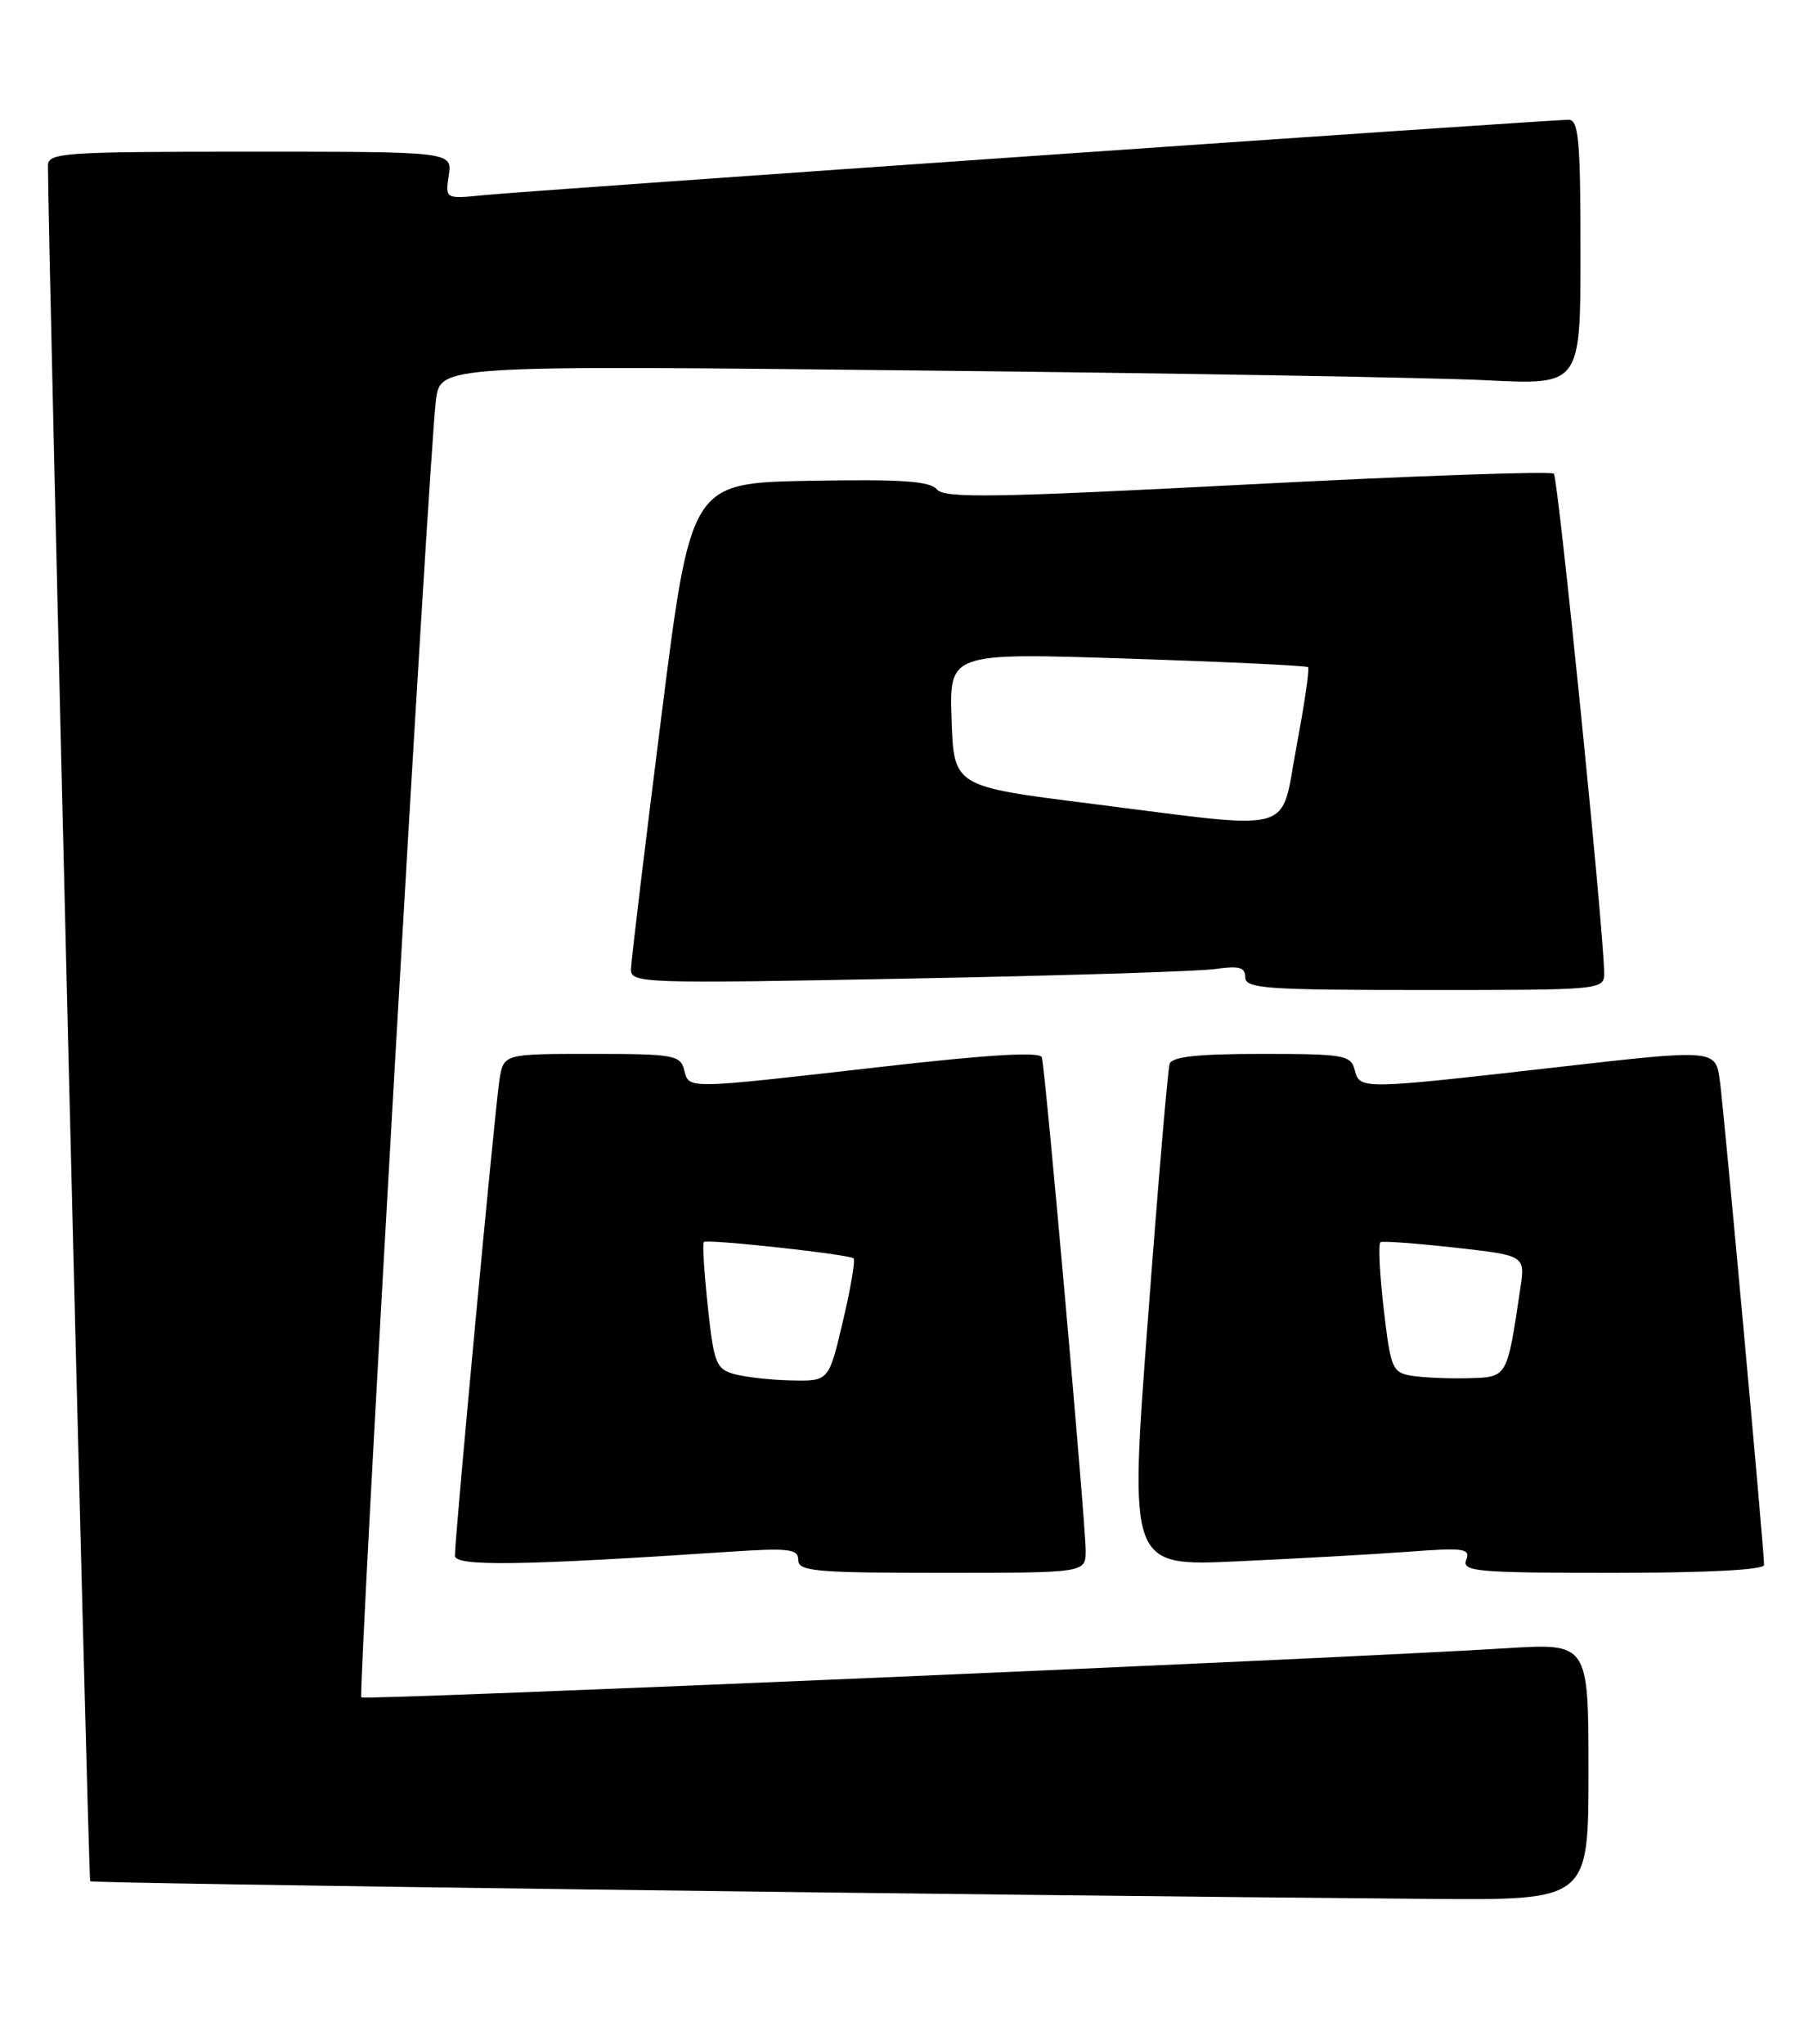 <?xml version="1.0" encoding="UTF-8" standalone="no"?>
<!DOCTYPE svg PUBLIC "-//W3C//DTD SVG 1.1//EN" "http://www.w3.org/Graphics/SVG/1.1/DTD/svg11.dtd" >
<svg xmlns="http://www.w3.org/2000/svg" xmlns:xlink="http://www.w3.org/1999/xlink" version="1.1" viewBox="0 0 226 256">
 <g >
 <path fill="currentColor"
d=" M 199.00 221.90 C 199.00 205.81 199.00 205.81 188.75 206.44 C 167.56 207.76 45.66 212.99 45.27 212.60 C 44.82 212.15 53.73 57.05 54.61 50.13 C 55.16 45.76 55.16 45.76 114.83 46.40 C 147.65 46.75 179.79 47.30 186.25 47.63 C 198.00 48.22 198.00 48.22 198.00 31.61 C 198.00 17.50 197.77 15.00 196.50 15.00 C 194.05 15.00 65.93 23.90 60.64 24.44 C 55.78 24.93 55.78 24.93 56.22 21.97 C 56.65 19.00 56.65 19.00 31.33 19.00 C 7.87 19.00 6.00 19.13 6.01 20.75 C 6.04 31.59 11.06 235.40 11.30 235.63 C 11.58 235.91 123.22 237.38 179.25 237.84 C 199.00 238.00 199.00 238.00 199.00 221.90 Z  M 136.01 194.25 C 136.02 190.92 130.96 133.94 130.52 132.43 C 130.30 131.70 123.91 132.08 110.35 133.63 C 85.61 136.45 86.35 136.44 85.71 134.00 C 85.23 132.15 84.35 132.00 74.14 132.00 C 63.09 132.00 63.09 132.00 62.57 135.25 C 62.02 138.68 56.98 192.53 56.99 194.85 C 57.00 196.22 65.21 196.10 91.25 194.37 C 98.86 193.86 100.00 194.00 100.00 195.39 C 100.00 196.81 102.14 197.00 118.00 197.00 C 136.00 197.00 136.00 197.00 136.01 194.25 Z  M 221.00 196.01 C 221.00 194.18 216.01 139.53 215.47 135.45 C 214.94 131.40 214.94 131.40 195.22 133.65 C 170.34 136.48 170.36 136.48 169.71 134.00 C 169.23 132.15 168.35 132.00 158.06 132.00 C 150.05 132.00 146.82 132.35 146.53 133.25 C 146.30 133.94 145.07 148.38 143.80 165.34 C 141.47 196.18 141.47 196.18 154.98 195.56 C 162.42 195.22 172.06 194.68 176.40 194.36 C 183.41 193.83 184.23 193.95 183.68 195.38 C 183.13 196.84 184.97 197.00 202.03 197.00 C 213.83 197.00 221.00 196.63 221.00 196.01 Z  M 200.96 121.75 C 200.86 115.95 195.20 59.86 194.66 59.33 C 194.33 58.99 177.05 59.60 156.28 60.68 C 124.58 62.33 118.32 62.43 117.37 61.30 C 116.49 60.25 112.91 60.01 101.39 60.22 C 86.54 60.50 86.54 60.50 82.82 90.00 C 80.77 106.22 79.07 120.34 79.05 121.37 C 79.00 123.16 80.25 123.21 113.75 122.57 C 132.86 122.21 150.19 121.67 152.25 121.37 C 155.24 120.94 156.00 121.15 156.00 122.41 C 156.00 123.82 158.61 124.00 178.50 124.00 C 201.00 124.00 201.00 124.00 200.96 121.75 Z  M 92.00 172.11 C 89.71 171.47 89.43 170.76 88.67 163.62 C 88.21 159.34 87.99 155.71 88.17 155.56 C 88.65 155.17 106.42 157.11 106.93 157.61 C 107.17 157.84 106.57 161.40 105.59 165.51 C 103.83 173.00 103.83 173.00 99.16 172.90 C 96.60 172.85 93.38 172.49 92.00 172.11 Z  M 176.89 172.32 C 174.42 171.92 174.22 171.45 173.34 163.88 C 172.83 159.47 172.65 155.74 172.95 155.58 C 173.25 155.42 177.46 155.73 182.29 156.27 C 191.08 157.25 191.08 157.25 190.46 161.39 C 188.78 172.65 188.87 172.49 183.96 172.62 C 181.51 172.69 178.32 172.55 176.89 172.32 Z  M 136.50 100.64 C 119.50 98.50 119.50 98.50 119.21 90.13 C 118.92 81.76 118.92 81.76 141.21 82.49 C 153.47 82.89 163.66 83.37 163.87 83.56 C 164.07 83.75 163.42 88.20 162.43 93.45 C 160.31 104.69 162.93 103.97 136.50 100.64 Z "/>
</g>
</svg>